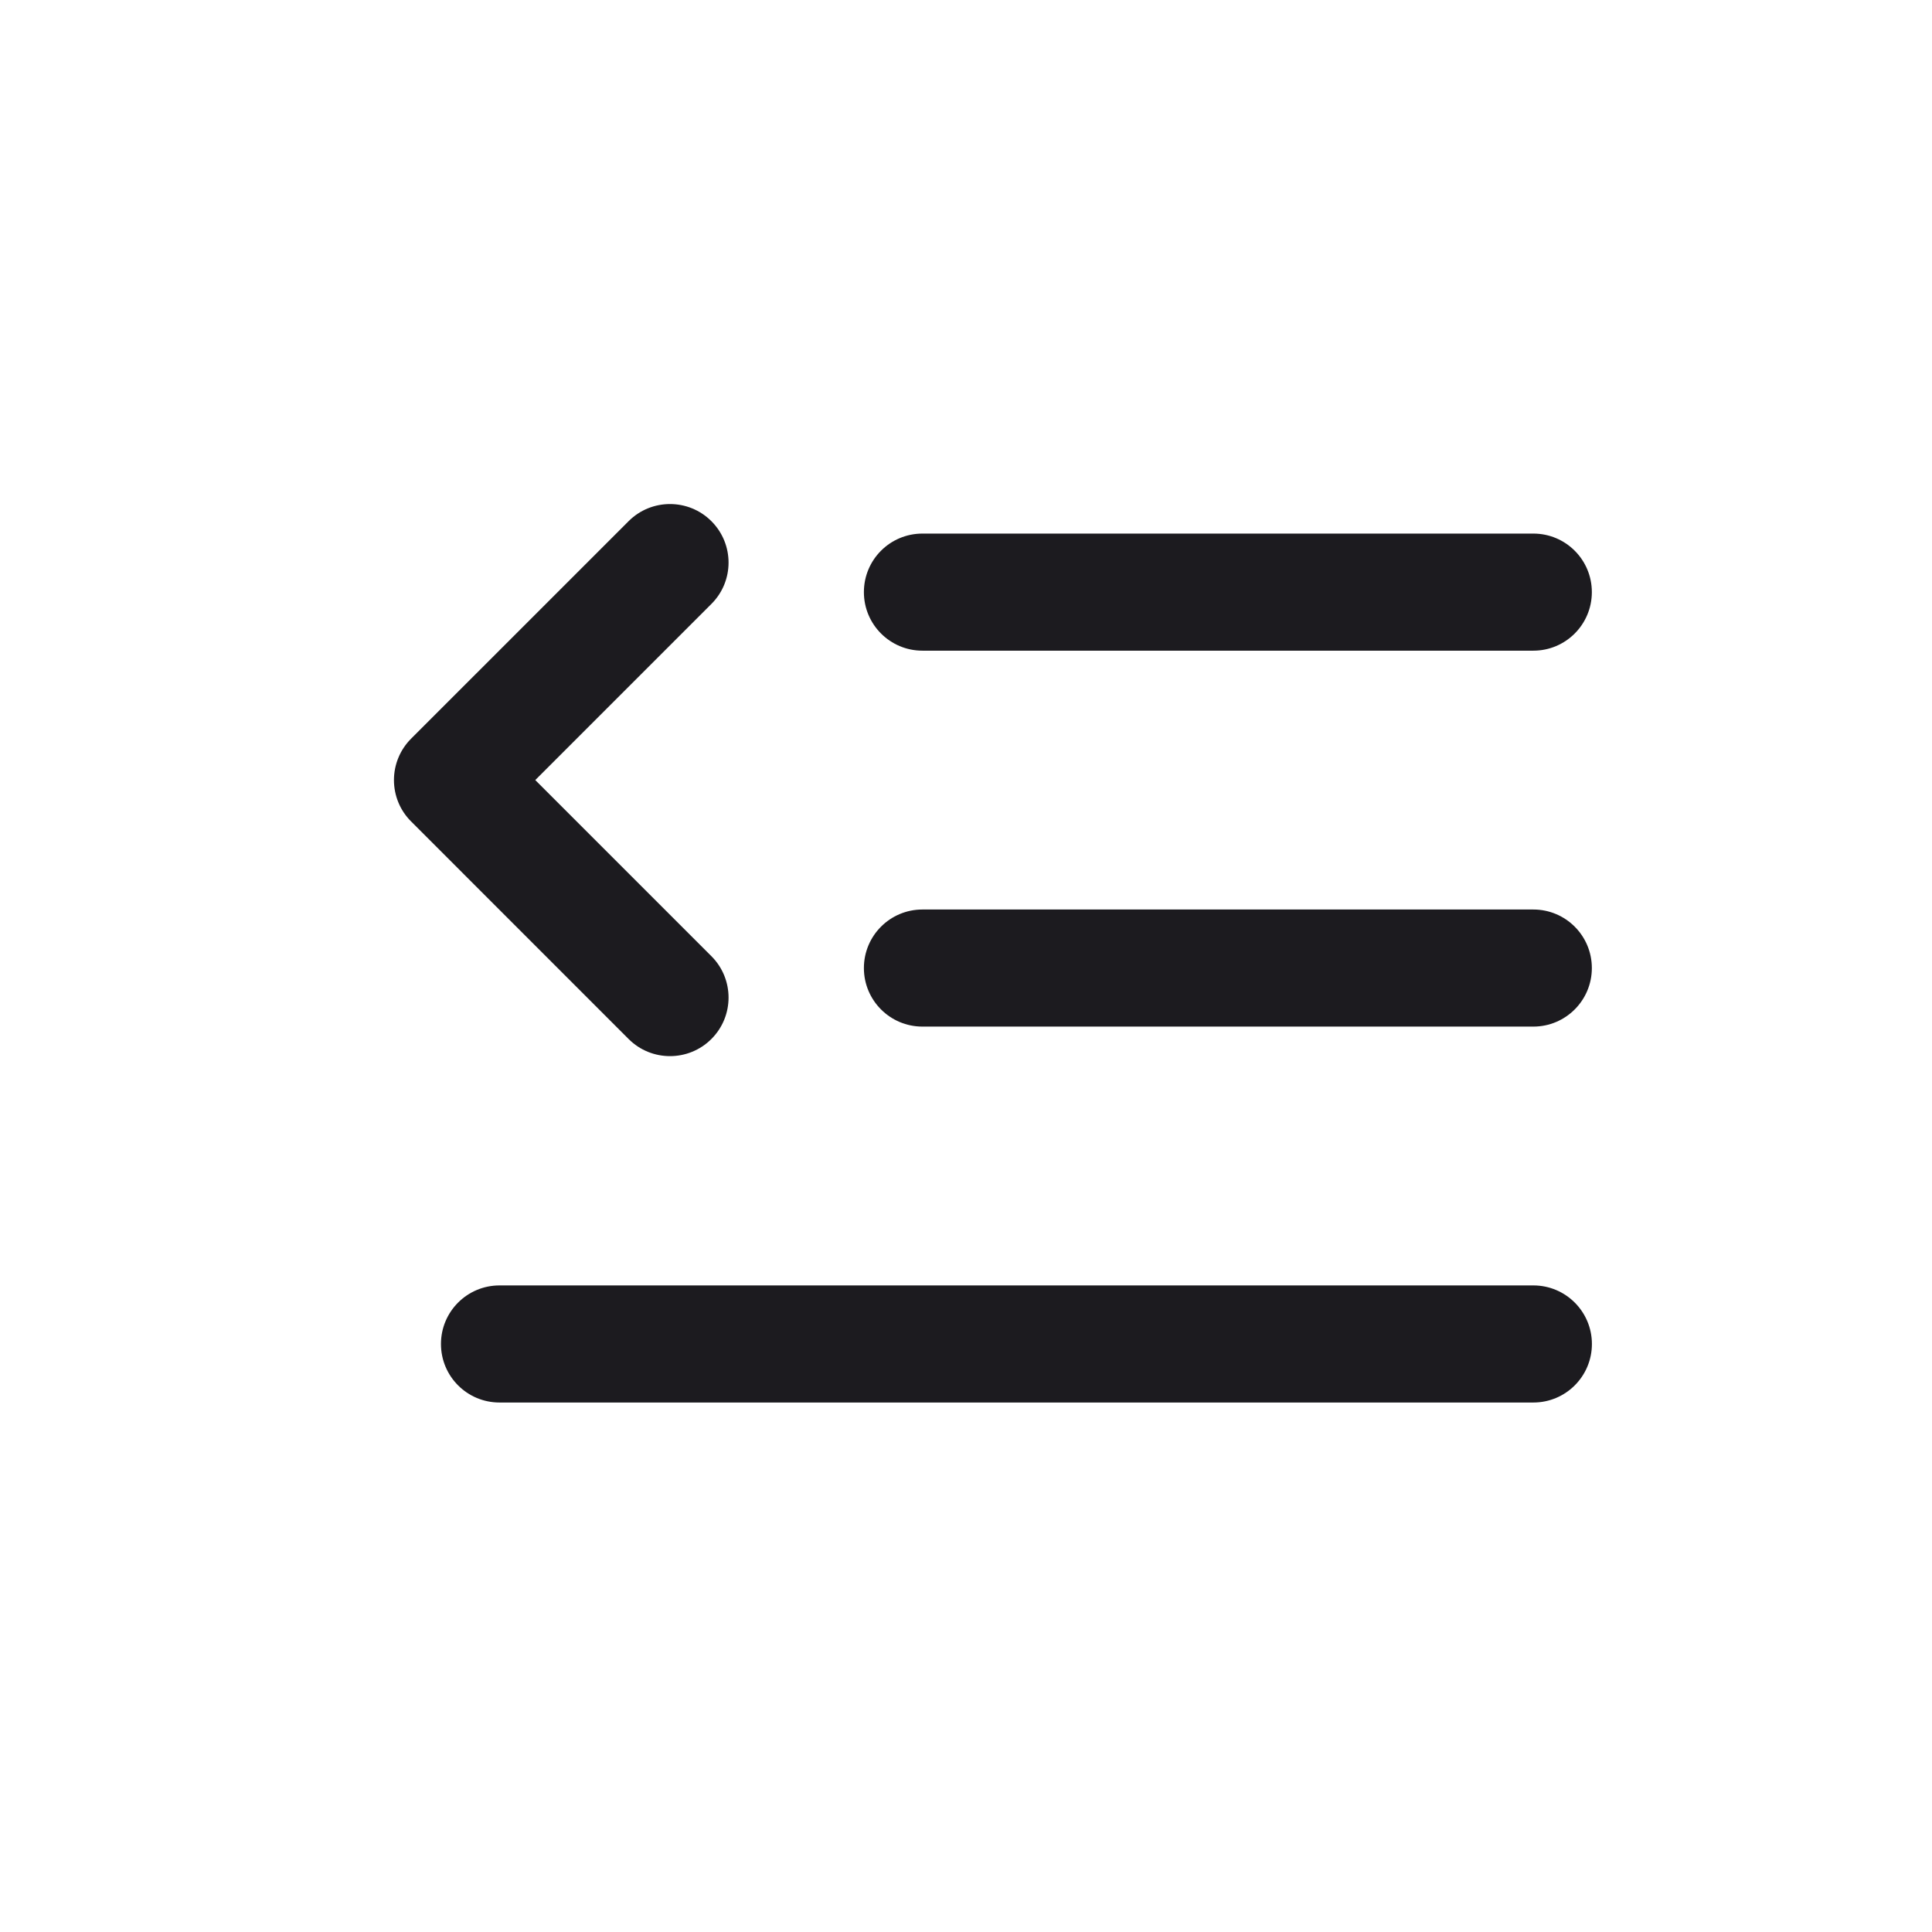 <svg width="33" height="33" viewBox="0 0 33 33" fill="none" xmlns="http://www.w3.org/2000/svg">
<path fill-rule="evenodd" clip-rule="evenodd" d="M10.737 8.902C11.127 8.512 11.761 8.512 12.151 8.902C12.542 9.293 12.542 9.926 12.151 10.316L9.143 13.324L12.151 16.332C12.542 16.723 12.542 17.356 12.151 17.747C11.761 18.137 11.127 18.137 10.737 17.747L7.022 14.031C6.834 13.844 6.729 13.59 6.729 13.324C6.729 13.059 6.834 12.805 7.022 12.617L10.737 8.902ZM15.756 9.114C15.203 9.114 14.756 9.561 14.756 10.114C14.756 10.666 15.203 11.114 15.756 11.114H26.19C26.743 11.114 27.19 10.666 27.19 10.114C27.19 9.561 26.743 9.114 26.19 9.114H15.756ZM15.756 15.535C15.203 15.535 14.756 15.983 14.756 16.535C14.756 17.087 15.203 17.535 15.756 17.535H26.19C26.743 17.535 27.19 17.087 27.19 16.535C27.19 15.983 26.743 15.535 26.19 15.535H15.756ZM7.532 22.956C7.532 22.404 7.979 21.956 8.532 21.956H26.191C26.743 21.956 27.191 22.404 27.191 22.956C27.191 23.509 26.743 23.956 26.191 23.956H8.532C7.979 23.956 7.532 23.509 7.532 22.956Z" fill="#1C1B1F"/>
</svg>
